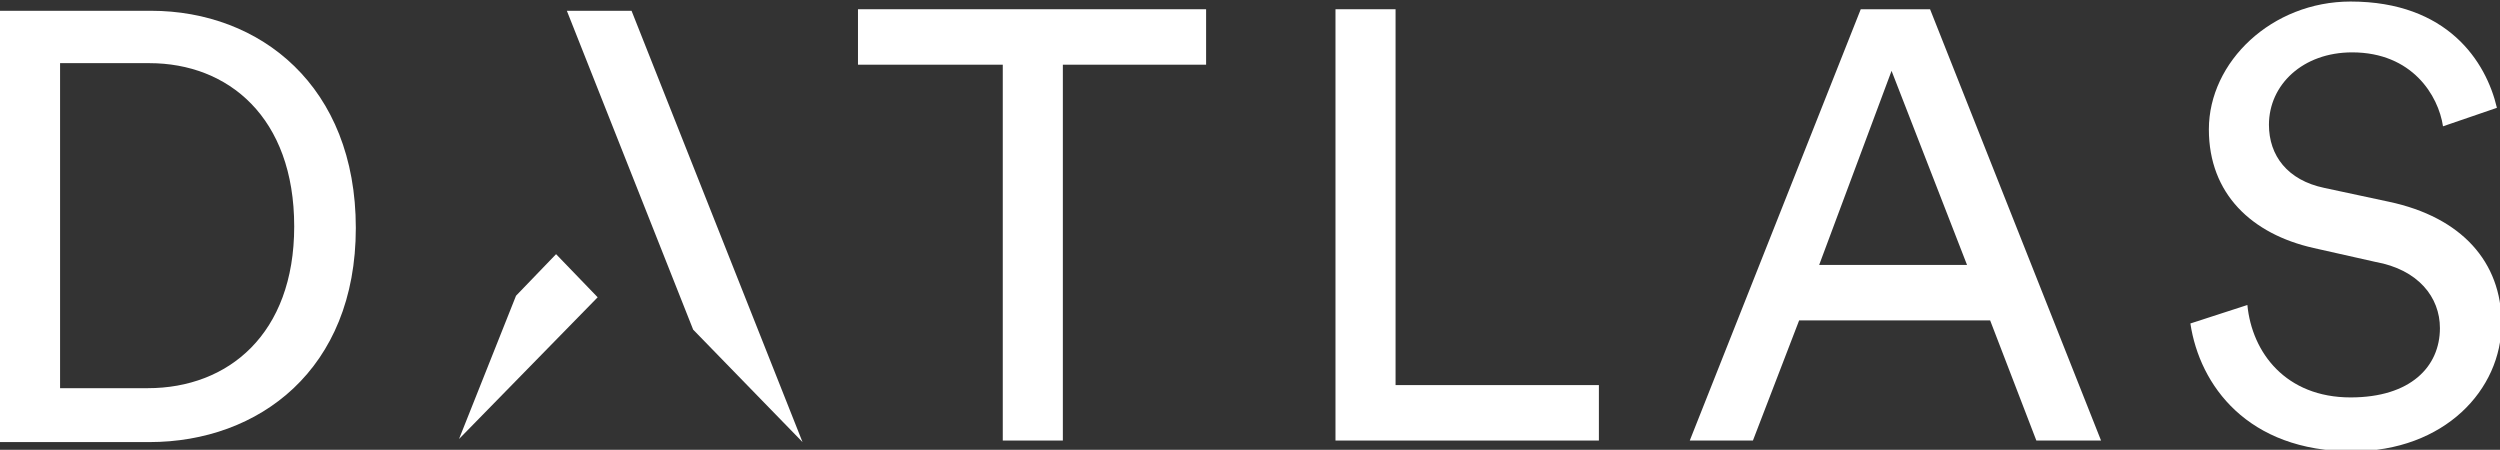 <?xml version="1.0" encoding="utf-8"?>
<!-- Generator: Adobe Illustrator 19.1.0, SVG Export Plug-In . SVG Version: 6.00 Build 0)  -->
<svg version="1.1" id="Layer_1" xmlns="http://www.w3.org/2000/svg" xmlns:xlink="http://www.w3.org/1999/xlink" x="0px" y="0px"
	 viewBox="0 0 162.3 29.2" enable-background="new 0 0 162.3 29.2" xml:space="preserve">
<rect x="0" y="0" width="162.3" height="29.2" fill="#333333" stroke="none"/>
<path fill="#FFFFFF" d="M0,28.7v-28h9.8c7.1,0,13.3,4.9,13.3,14.1c0,9.2-6.3,13.9-13.4,13.9H0z M9.6,25.2c5.2,0,9.5-3.5,9.5-10.5
	c0-7.1-4.3-10.6-9.4-10.6H3.9v21.1H9.6z"/>
<path fill="#FFFFFF" d="M69,4.2v24.4h-3.9V4.2h-9.4V0.6h22.6v3.6H69z"/>
<path fill="#FFFFFF" d="M86.7,28.6v-28h3.9v24.4h13.2v3.6H86.7z"/>
<path fill="#FFFFFF" d="M129.2,20.8h-12.4l-3,7.8h-4.1l11.1-28h4.5l11.1,28h-4.2L129.2,20.8z M118.1,17.2h9.6l-4.9-12.6L118.1,17.2z
	"/>
<path fill="#FFFFFF" d="M158.6,8.2c-0.3-2-2-4.8-5.9-4.8c-3.2,0-5.4,2.1-5.4,4.7c0,2,1.2,3.6,3.6,4.1l4.2,0.9c4.7,1,7.3,3.9,7.3,7.9
	c0,4.3-3.7,8.3-9.7,8.3c-6.8,0-9.9-4.3-10.5-8.3l3.7-1.2c0.3,3.1,2.5,6,6.7,6c3.9,0,5.8-2,5.8-4.5c0-2-1.4-3.8-4.2-4.3l-4-0.9
	c-4-0.9-6.8-3.5-6.8-7.7c0-4.4,4.1-8.3,9.2-8.3c6.3,0,8.8,3.9,9.5,6.9L158.6,8.2z"/>
<g>
	<polygon fill="#FFFFFF" points="36.8,0.7 41,0.7 52.1,28.7 45,21.4 	"/>
	<polygon fill="#FFFFFF" points="33.5,19.2 29.8,28.5 38.8,19.3 36.1,16.5 	"/>
</g>
</svg>
